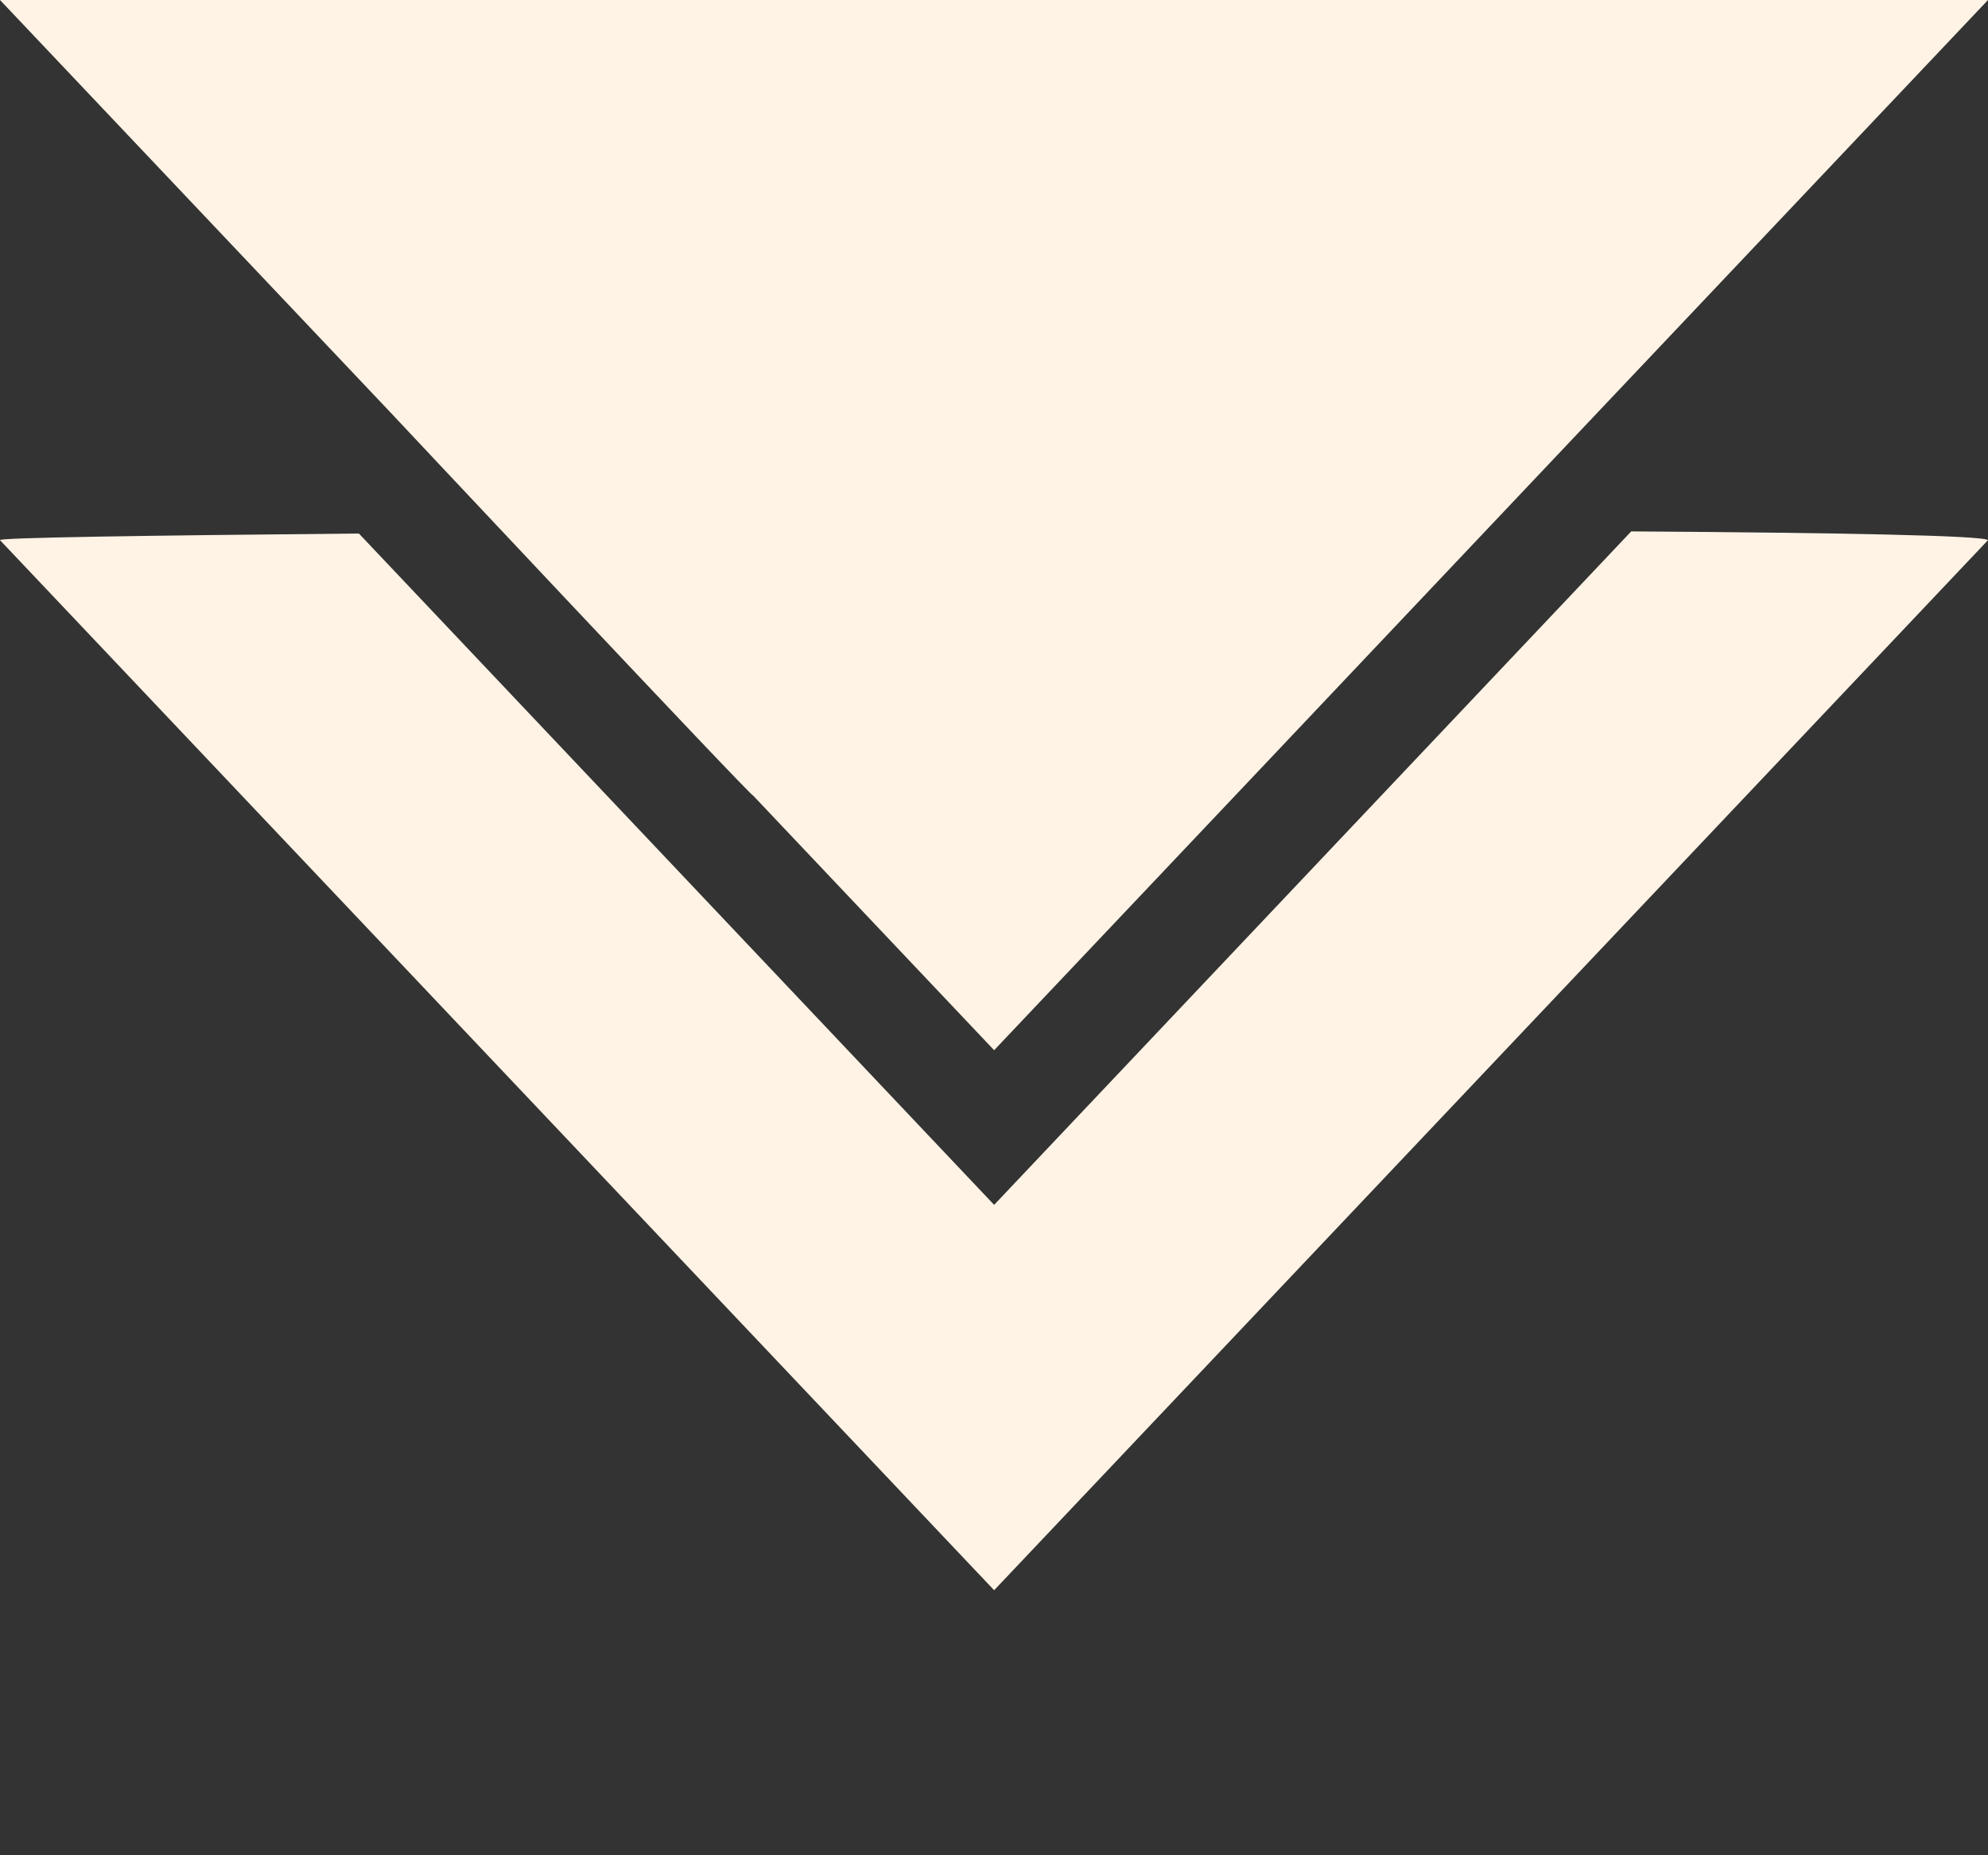 <svg width="15" height="14" viewBox="0 0 15 14" fill="none" xmlns="http://www.w3.org/2000/svg">
<rect x="0" y="0" width="15" height="14" fill="#333333" stroke="none"/>
<g clip-path="url(#clip0_223_56659)">
<path d="M2.708 4.026C1.092 4.041 -0.015 4.057 0 4.076L7.501 12L15 4.076C14.967 4.041 13.881 4.02 12.308 4.01L7.501 9.092L2.708 4.026Z" fill="#FFF3E5"/>
<path d="M9.323 6L7.501 7.925L5.685 6.006C5.673 6.018 2.946 3.112 2.946 3.112L0 0L15 0L12.069 3.097C12.069 3.097 9.358 5.963 9.323 6Z" fill="#FFF3E5"/>
</g>
<defs>
<clipPath id="clip0_223_56659">
<rect width="14" height="15" fill="white" transform="matrix(0 -1 1 0 0 14)"/>
</clipPath>
</defs>
</svg>
